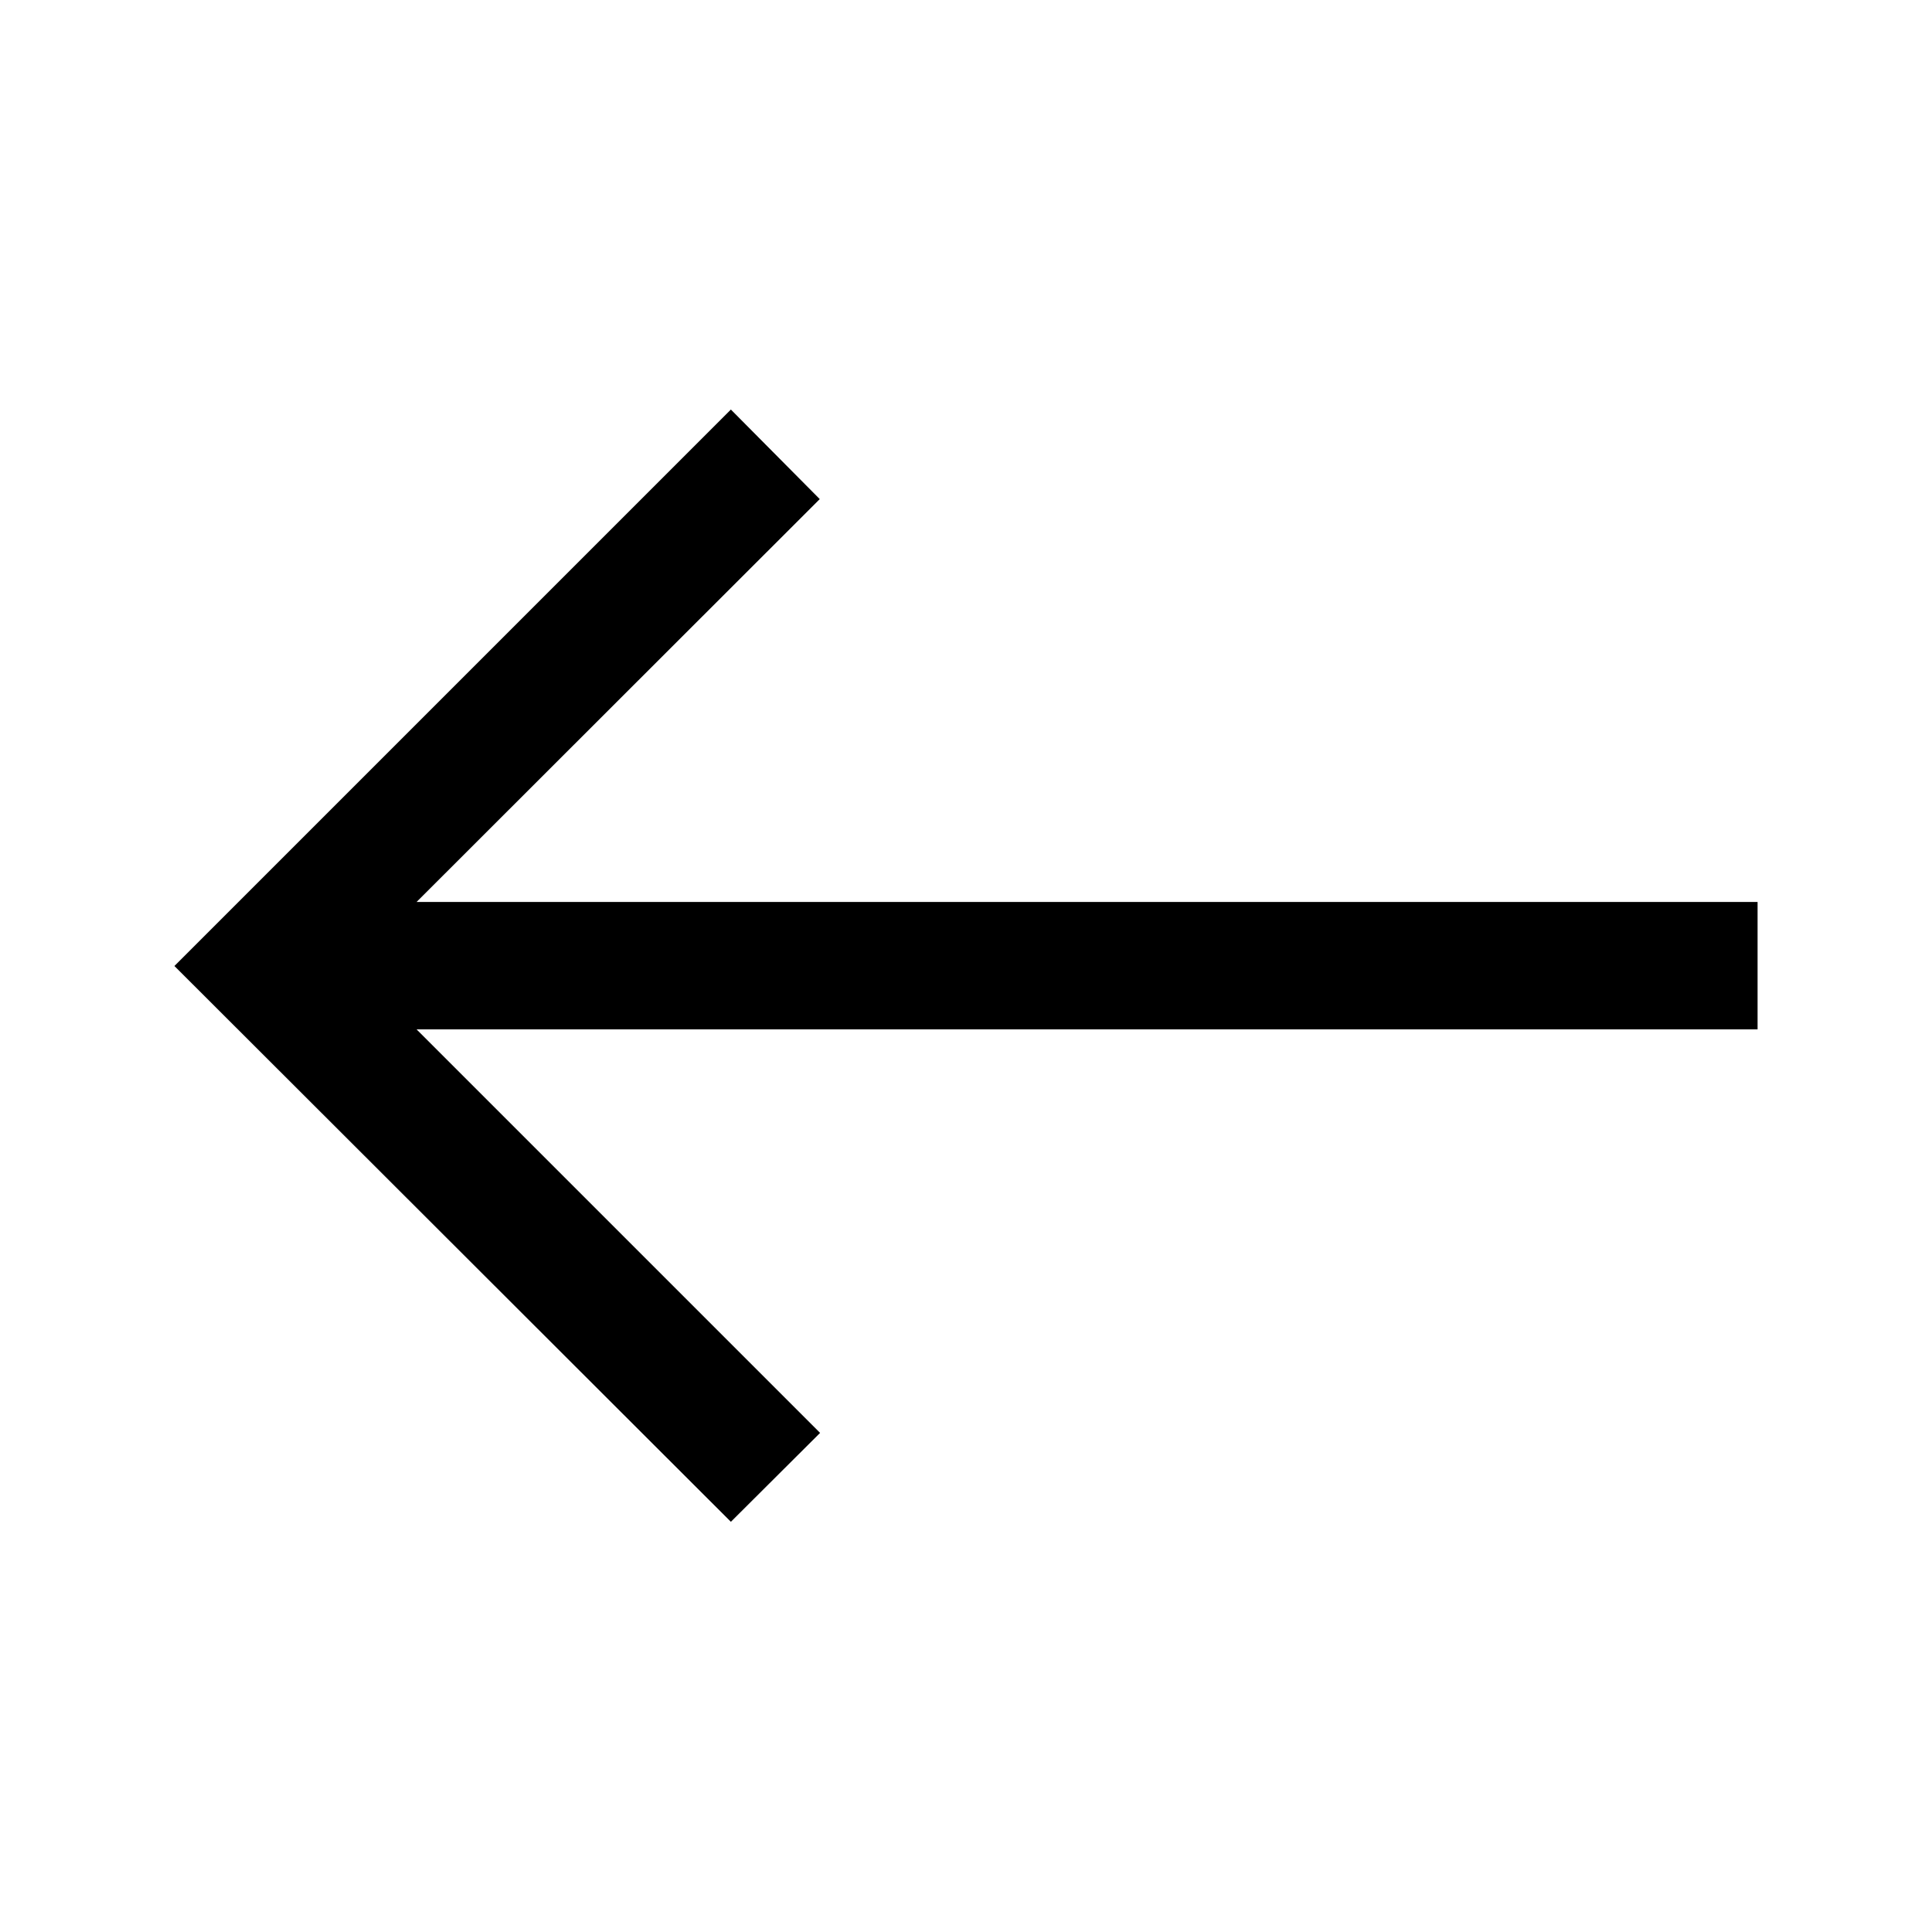 <svg xmlns="http://www.w3.org/2000/svg" height="40" viewBox="0 -960 960 960" width="40"><path d="M363.17-203.83 86.67-480l276.5-276.5 44.16 44.5L207-511.83h666.33v63.33H207L407.5-248l-44.33 44.17Z"/></svg>